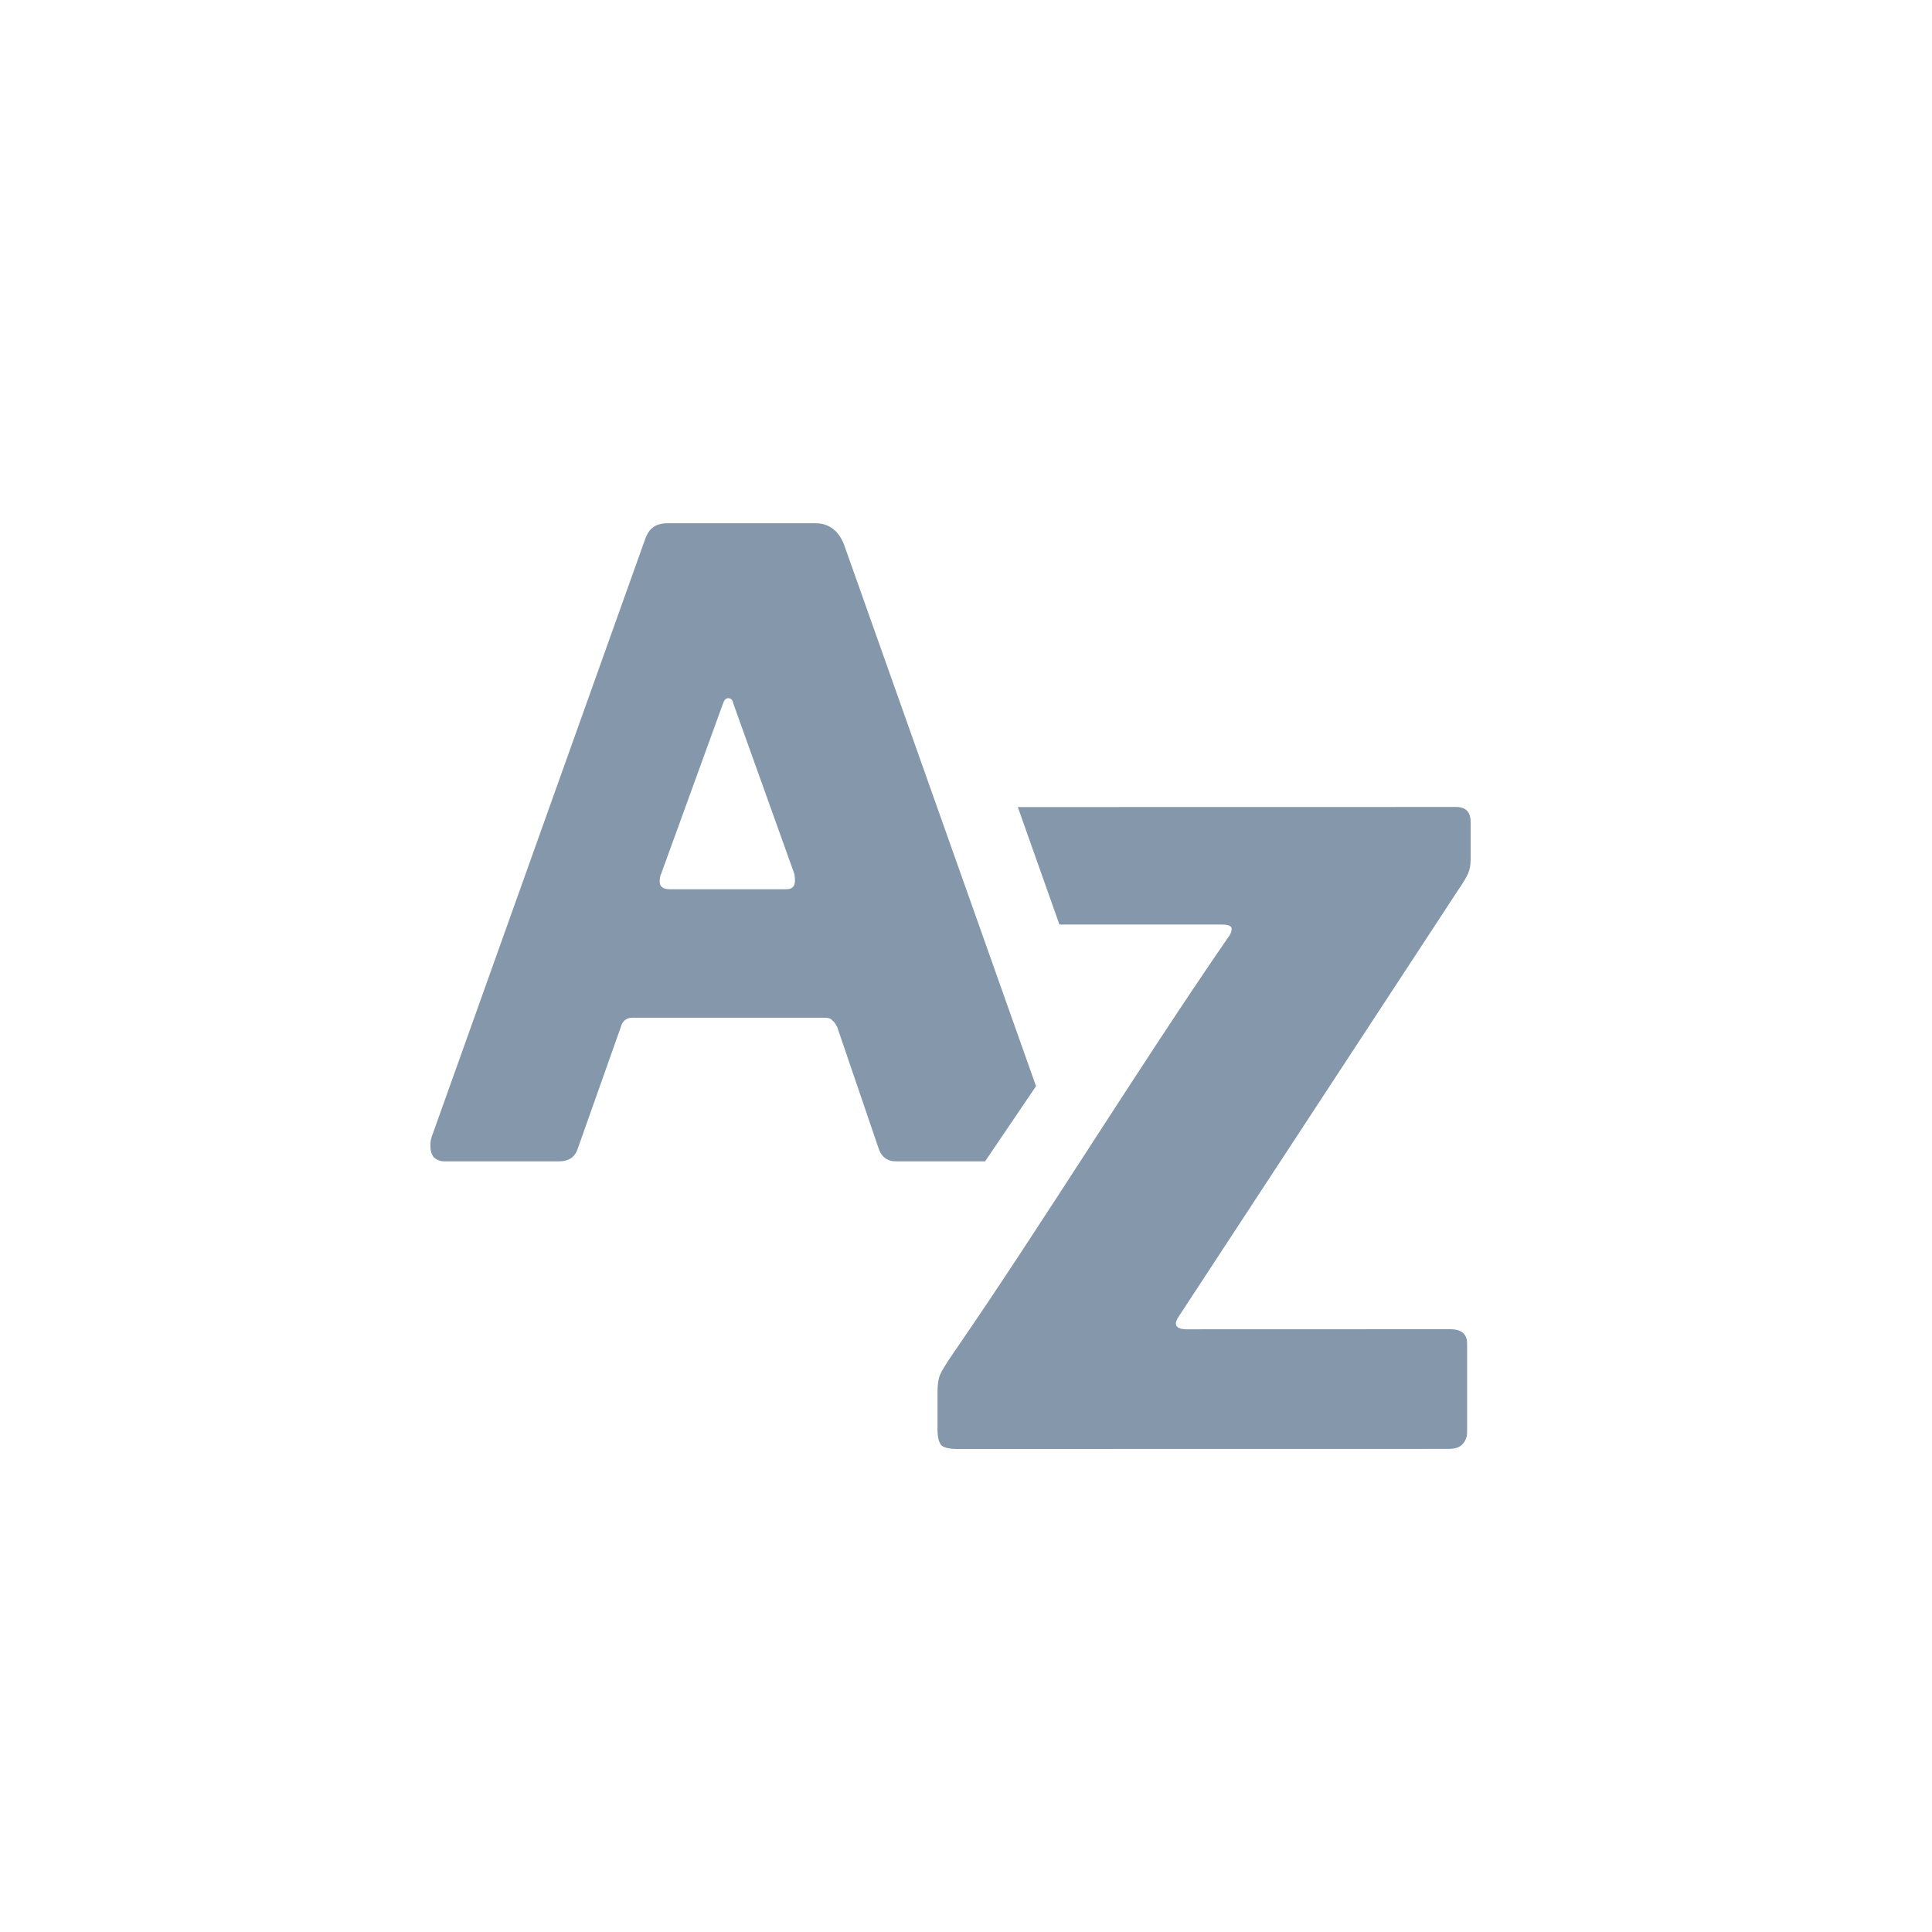 <svg width="48" height="48" viewBox="0 0 48 48" version="1.1" xmlns="http://www.w3.org/2000/svg" xmlns:xlink="http://www.w3.org/1999/xlink">
<title>index_icon_active</title>
<desc>Created using Figma</desc>
<g id="Canvas" transform="translate(-404 -299)">
<clipPath id="clip-0" clip-rule="evenodd">
<path d="M 404 299L 452 299L 452 347L 404 347L 404 299Z" fill="#FFFFFF"/>
</clipPath>
<g id="index_icon_active" clip-path="url(#clip-0)" filter="url(#filter0_d)">
<g id="Libre Franklin">
<g id="Subtract">
<use xlink:href="#path0_fill" transform="translate(426.292 318.049)" fill="#8497AB"/>
</g>
<g id="Subtract">
<use xlink:href="#path1_fill" transform="translate(413.692 311)" fill="#8497AB"/>
</g>
</g>
</g>
</g>
<defs>
<filter id="filter0_d" filterUnits="userSpaceOnUse" x="404" y="299" width="48" height="48" color-interpolation-filters="sRGB">
<feFlood flood-opacity="0" result="BackgroundImageFix"/>
<feColorMatrix in="SourceAlpha" type="matrix" values="0 0 0 0 0 0 0 0 0 0 0 0 0 0 0 0 0 0 255 0"/>
<feOffset dx="1" dy="1"/>
<feGaussianBlur stdDeviation="0.5"/>
<feColorMatrix type="matrix" values="0 0 0 0 0 0 0 0 0 0 0 0 0 0 0 0 0 0 0.1 0"/>
<feBlend mode="normal" in2="BackgroundImageFix" result="effect1_dropShadow"/>
<feBlend mode="normal" in="SourceGraphic" in2="effect1_dropShadow" result="shape"/>
</filter>
<path id="path0_fill" fill-rule="evenodd" d="M 3.029 2.921L 1.995 0.002L 12.889 0C 13.127 0 13.246 0.126 13.246 0.378L 13.246 1.294C 13.246 1.434 13.225 1.553 13.183 1.651C 13.141 1.749 13.057 1.889 12.931 2.071L 5.964 12.704C 5.936 12.76 5.922 12.802 5.922 12.83C 5.922 12.928 6.013 12.977 6.195 12.977L 12.738 12.975C 13.018 12.975 13.158 13.094 13.158 13.332L 13.158 15.529C 13.158 15.655 13.116 15.76 13.032 15.844C 12.962 15.914 12.85 15.949 12.696 15.949L 0.504 15.951C 0.308 15.951 0.175 15.923 0.105 15.867C 0.035 15.797 0 15.664 0 15.468L 0 14.548C 0 14.352 0.021 14.205 0.063 14.107C 0.105 14.009 0.217 13.827 0.399 13.561C 1.537 11.909 2.673 10.155 3.81 8.4C 4.947 6.645 6.085 4.889 7.224 3.236C 7.28 3.166 7.308 3.096 7.308 3.026C 7.308 2.956 7.224 2.921 7.056 2.921L 3.029 2.921Z"/>
<path id="path1_fill" fill-rule="evenodd" d="M 0.084 15.749C 0.154 15.819 0.245 15.854 0.357 15.854L 3.192 15.854C 3.43 15.854 3.584 15.756 3.654 15.56L 4.732 12.516C 4.774 12.362 4.872 12.285 5.026 12.285L 9.793 12.285C 9.891 12.285 9.954 12.306 9.982 12.348C 10.024 12.376 10.066 12.432 10.108 12.516L 11.132 15.518C 11.202 15.742 11.349 15.854 11.573 15.854L 13.782 15.854C 13.884 15.704 13.986 15.553 14.088 15.402C 14.415 14.92 14.74 14.441 15.048 13.986L 10.276 0.525C 10.136 0.175 9.898 0 9.562 0L 5.908 0C 5.74 0 5.614 0.035 5.53 0.105C 5.446 0.161 5.376 0.273 5.32 0.441L 0.063 15.161C 0.021 15.259 0 15.357 0 15.455C 0 15.581 0.028 15.679 0.084 15.749ZM 9.058 8.883C 9.058 9.023 8.988 9.093 8.848 9.093L 5.95 9.093C 5.782 9.093 5.698 9.03 5.698 8.904C 5.698 8.82 5.712 8.75 5.74 8.694L 7.273 4.473C 7.301 4.389 7.343 4.347 7.399 4.347C 7.469 4.347 7.511 4.389 7.525 4.473L 9.037 8.694C 9.051 8.736 9.058 8.799 9.058 8.883Z"/>
</defs>
</svg>
